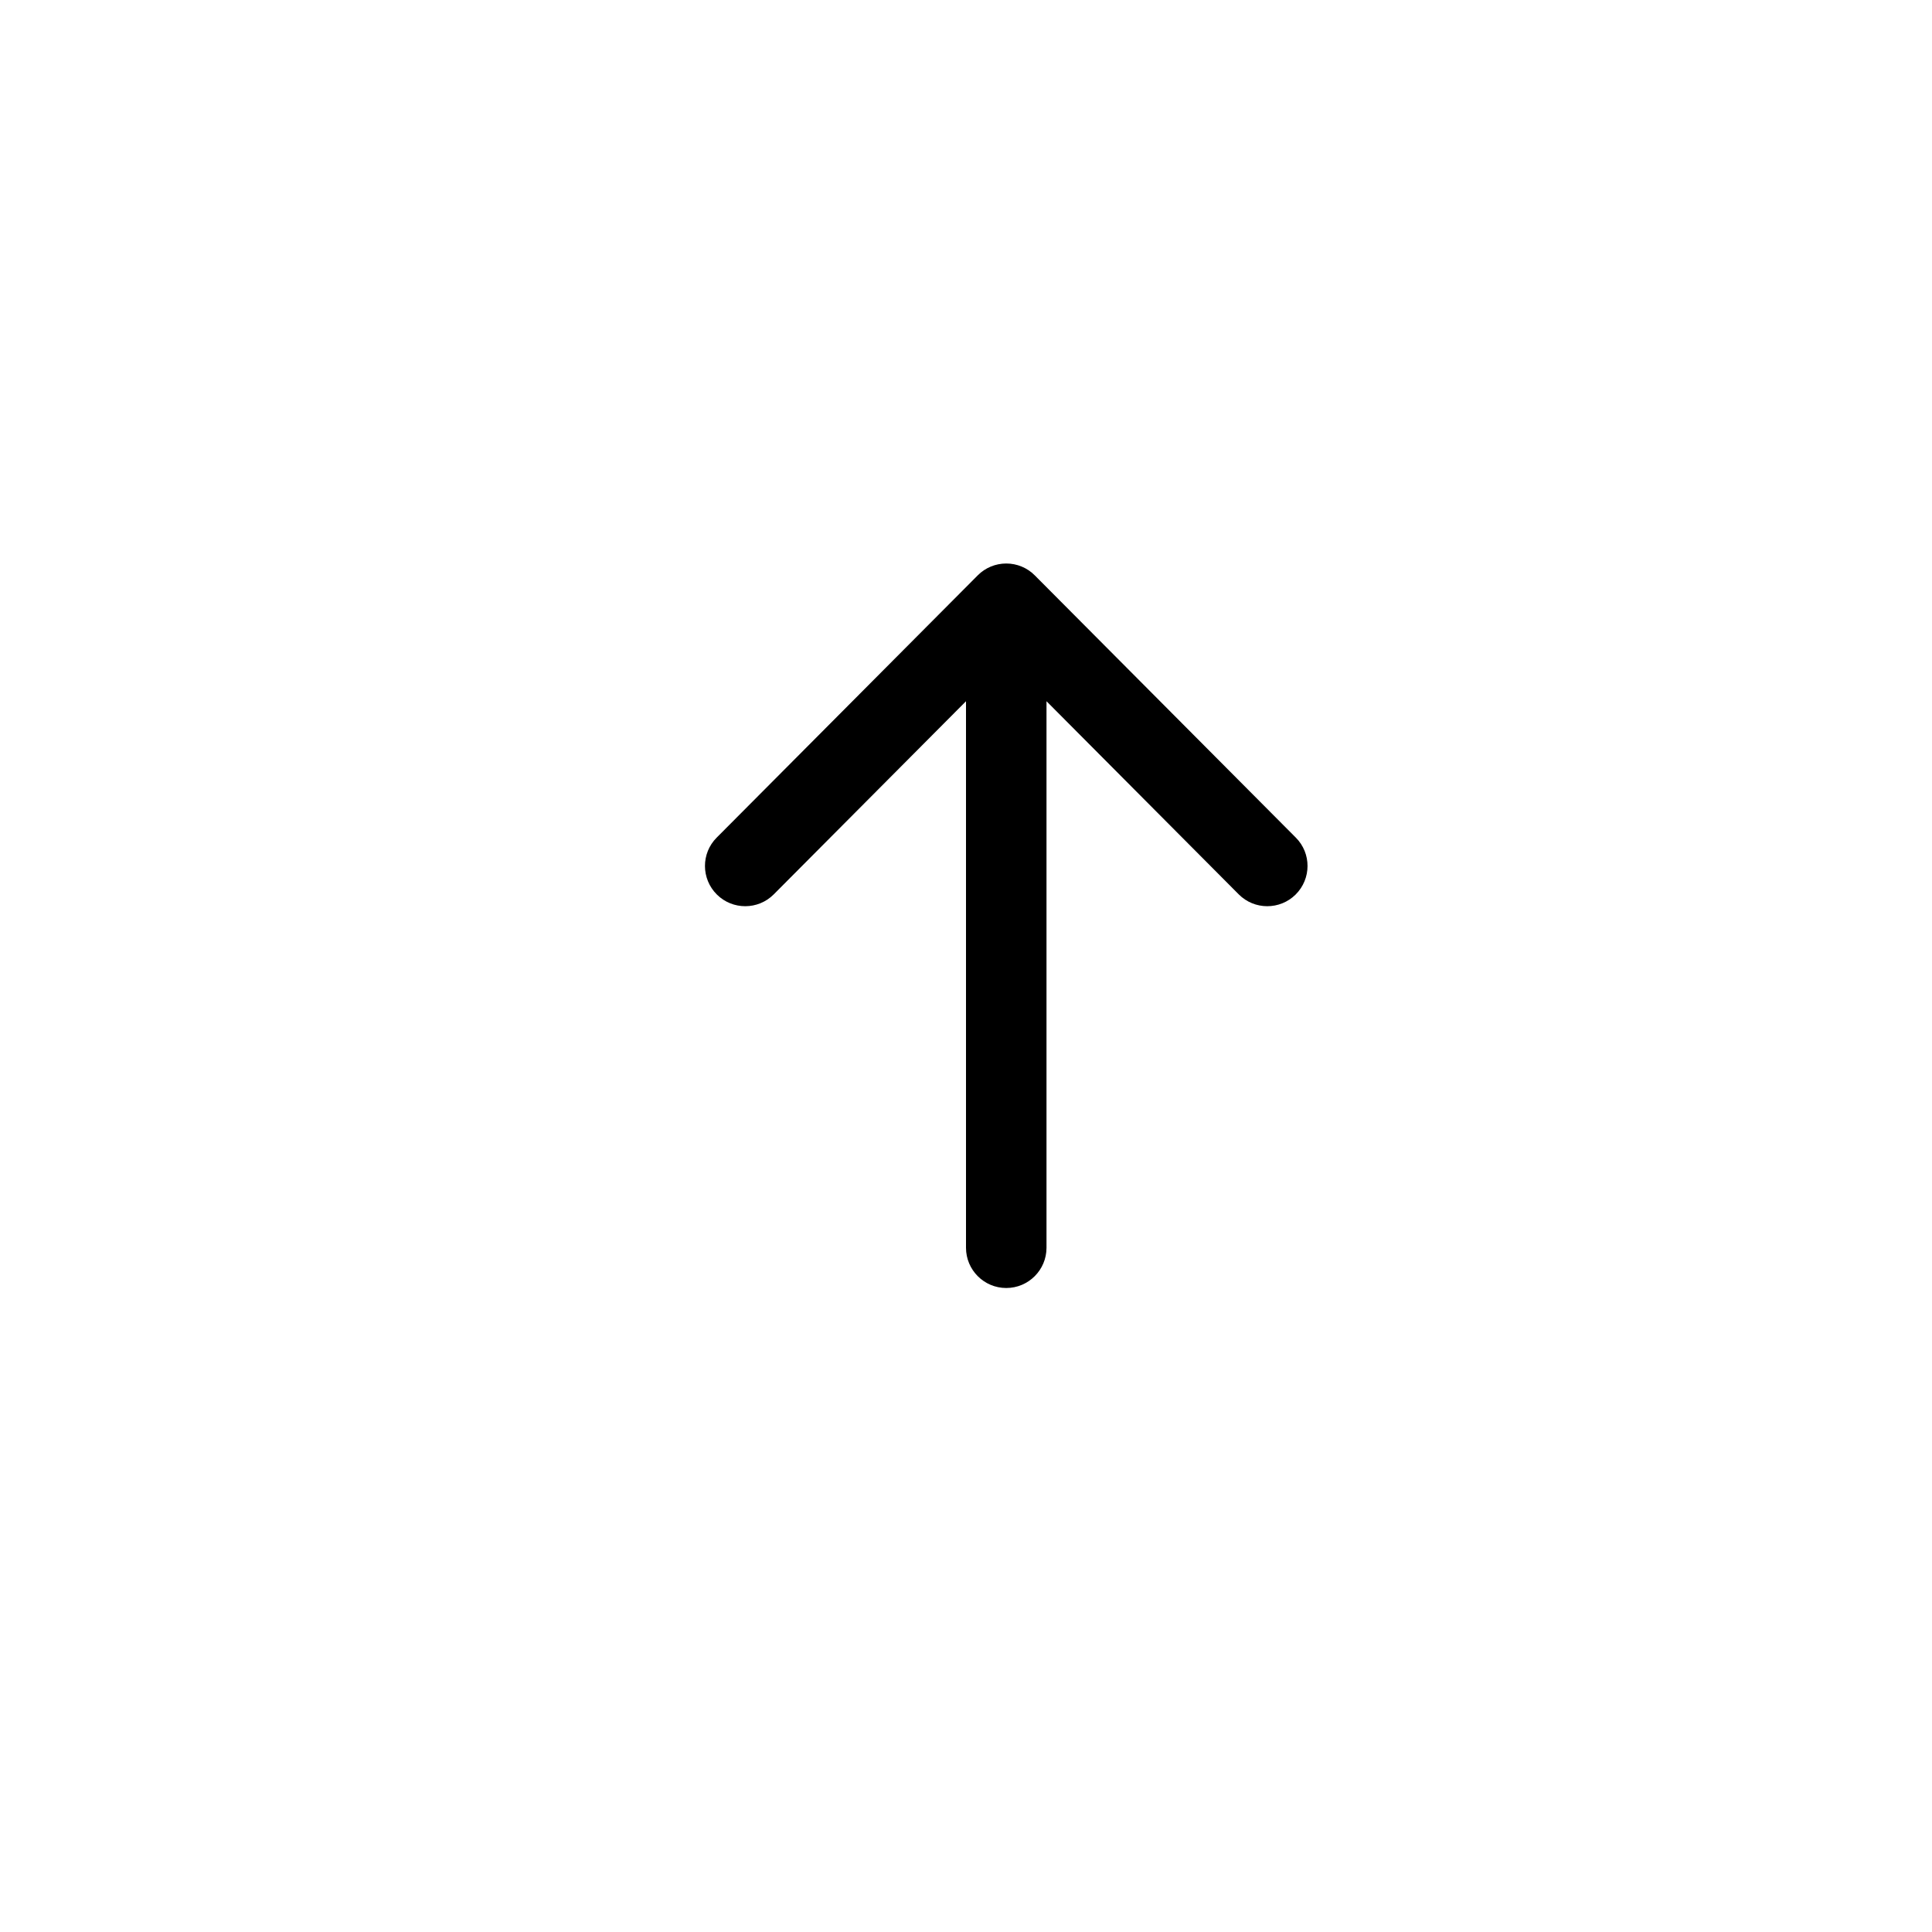 <svg width="24" height="24" viewBox="0 0 24 24" fill="none" xmlns="http://www.w3.org/2000/svg">
<path fill-rule="evenodd" clip-rule="evenodd" d="M12.5 16C12.224 16 12 15.776 12 15.5V8.711L9.612 11.11C9.417 11.306 9.1 11.306 8.905 11.112C8.709 10.917 8.708 10.6 8.903 10.405L12.146 7.147C12.239 7.053 12.367 7 12.5 7C12.633 7 12.761 7.053 12.854 7.147L16.097 10.405C16.292 10.6 16.291 10.917 16.095 11.112C15.9 11.306 15.583 11.306 15.388 11.11L13 8.711V15.5C13 15.776 12.776 16 12.5 16Z" fill="currentColor" />
</svg>
